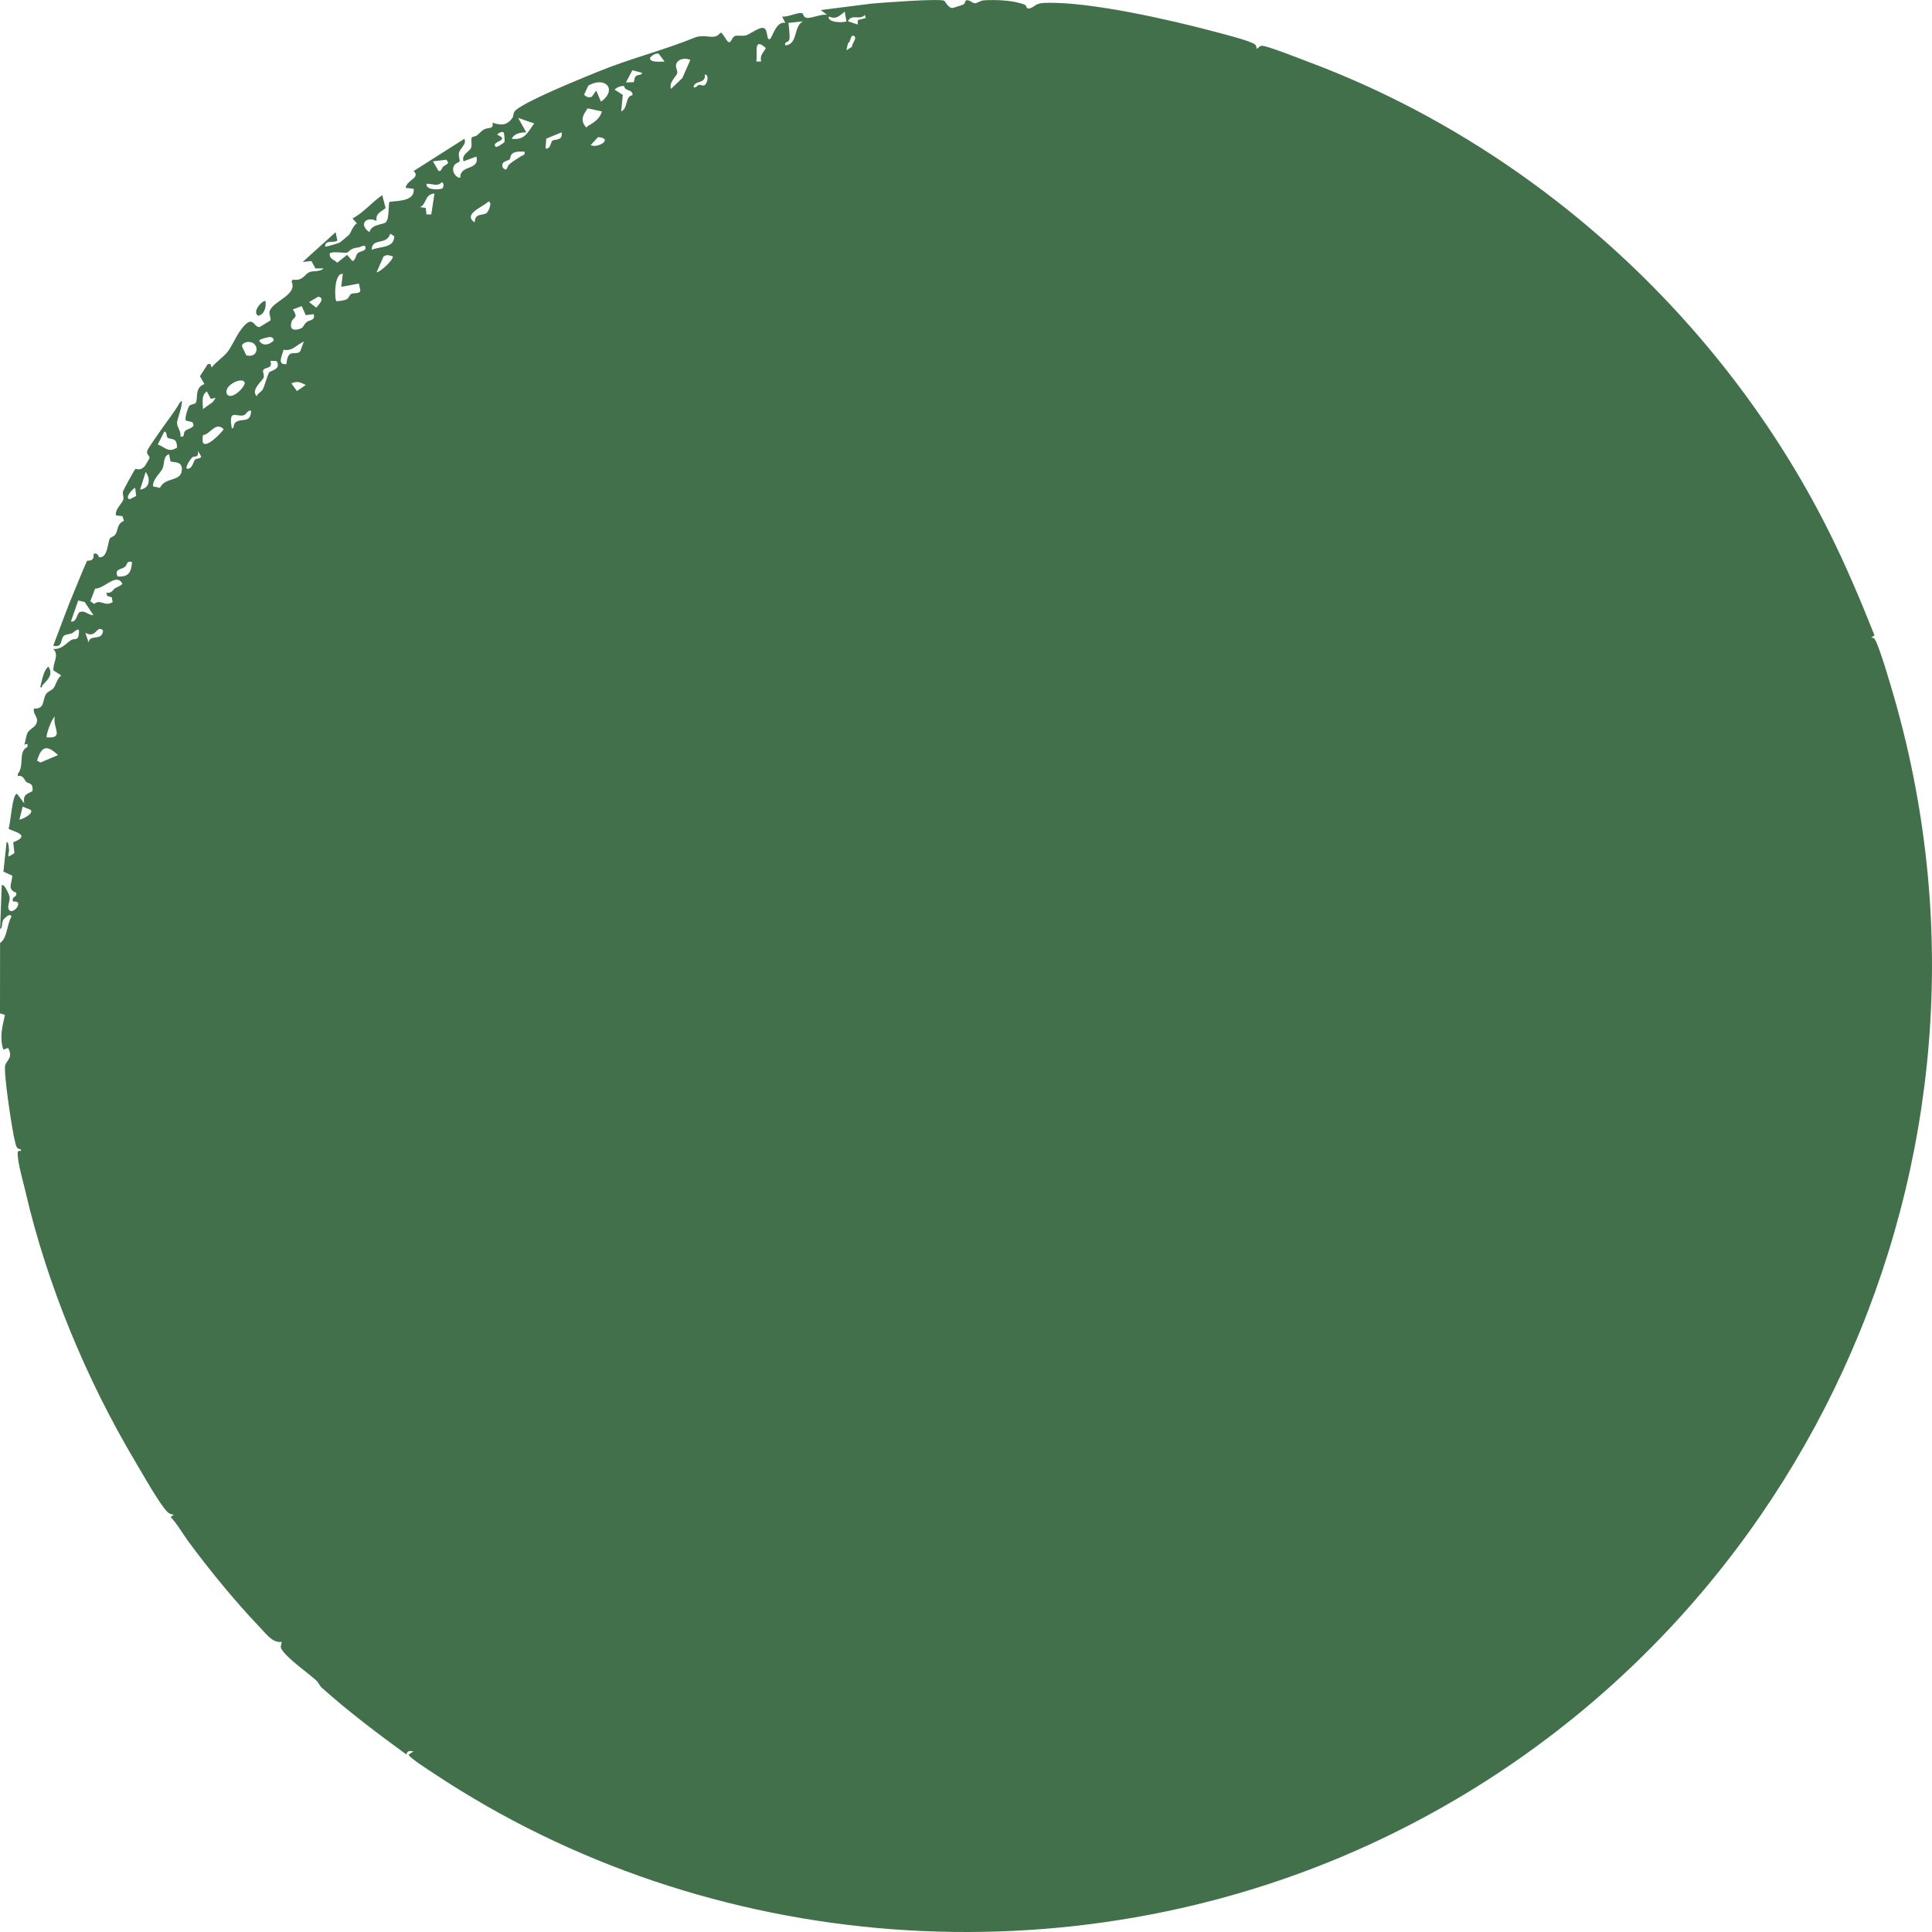 <?xml version="1.0" encoding="UTF-8"?><svg id="artwork" xmlns="http://www.w3.org/2000/svg" viewBox="0 0 1000 1000"><defs><style>.cls-1{fill:#42704a;}</style></defs><path class="cls-1" d="M22.05,354.58c-.4.4-.3,2.22-1.19.85.97-3.23,1.48-8.16,4.17-10.4,2.63,3.98-.13,6.68-2.98,9.54Z"/><path class="cls-1" d="M488.7.4c.6.35,1.98,3.5,4.09,3.78.32.04,5.67-1.7,6.07-1.97.65-.43.7-1.98,1.38-2.09,1.55-.27,3.02,1.45,4.2,1.57,1.23.12,2.88-1.41,4.83-1.52,6.37-.38,15.15-.07,21.1,2.25,1.28.5.55,2.73,2.93,1.82,2.92-1.11,2.44-2.55,7.64-2.74,22.56-.83,64.62,8.73,87.2,14.76,3.81,1.02,19.67,4.97,21.52,6.82.48.48.78,1.4.8,2.11.42.3,1.35-1.53,2.74-1.51,2.87.04,19.99,6.84,24.1,8.38,115.67,43.23,213.93,132.51,269.01,242.39,8.89,17.73,16.58,35.92,23.9,54.35l-1.65,1.23c.5,0,1.31.17,1.58.49,2.31,2.73,9.01,26,10.49,31.18,68.06,238.21-48.23,490.17-271.6,592.94-155.62,71.59-342.2,57.78-484.4-36.66-1.46-.97-13.78-8.79-13.06-9.85l2.5-1.67c-2.1-.12-3.04-.56-3.73,1.66-14.98-10.9-29.94-22.19-43.77-34.54-1.2-1.07-1.71-2.71-2.89-3.78-4.62-4.21-14.83-11.17-17.98-16.23-.85-1.36.12-2.38.08-3.77-4.62.82-8.22-4.33-11.26-7.49-12.66-13.2-26.88-30.58-37.43-45.02-2.92-4-5.3-8.46-8.78-12.06l1.66-1.24c-1.34-.13-2.4-.45-3.37-1.45-4.23-4.34-12.85-19.76-16.45-25.79-25.36-42.54-45.89-91.97-57.05-140.34-1.14-4.93-3.82-14.11-3.93-18.67-.04-1.59-.22-2.23,1.68-2.02v-.81c-2.53-.16-2.55-2.06-3.08-4.02-1.43-5.24-6.11-36.13-5.07-39.55.78-2.55,4.24-3.99,1.49-8.92l-2.48.85c-2.04-6.23-.51-11.97.86-17.91L0,524.49l.04-36.44c3.89-2.64,3.35-9.29,5.85-13.47-.33-2.61-3.81.89-4.22,1.6-1.08,1.92-.12,4.15-1.61,4.63l.83-22.48c1.21-1.52,3.88,4.9,4.02,5.62.48,2.49-1.38,5.2-.3,6.89,2.06,3.2,8.43-4.97,2.11-4.19-.8-3.03,2.22-1.92,1.69-4.56-4.89-1.85-2.22-4.76-2.04-8.81l-4.6-2.13,1.62-15.31c1.2-.09,1.19,3.24,1.27,4.16.1,1.21-.78,2.66-.03,3.33l2.83-1.76-.61-5.61c10.68-4.18-2.16-5.88-2.41-7.16,1.11-2.62,1.83-17.9,4.37-17.94l3.74,4.98c-.68-4.4.92-4.68,4.24-6.35.54-4.59-2-3.73-3.11-4.71-1.31-1.15-1.32-3.58-4.43-3.13l-.02-1.2c3.57-3.92-.04-11.72,4.99-13.78v-1.66s-1.66.42-1.66.42c.7-1.72.88-4.41,1.59-5.9,1.22-2.54,4.4-2.95,4.96-5.96.51-2.74-2.22-4.06-1.53-6.84,5.84.37,4.21-4.36,6.26-7.49.96-1.46,2.73-1.74,3.73-2.93,1.4-1.67,1.93-5.16,4.14-6.69l-4.07-2.64c-.36-4.03,3.23-7.81-.09-11.09,4.44.33,6.35-2.7,9.22-4.56,2.01-1.31,3.82,1.03,4.13-4.18.18-3.06-2.51.13-3.59.59-1.38.59-3.33.46-4.37,1.46-1.74,1.69-.36,6.21-5.39,5.01,3.74-9.69,7.19-19.56,11.27-29.12.9-2.11,5.77-14.29,6.35-14.86.2-.19,3.76.71,3.23-3.49,2.28-1.05,2.65,1.65,2.89,1.68,4.52.68,4.37-7.81,5.64-9.8.34-.53,1.94-.83,2.69-1.87,1.73-2.39.69-5.52,4.52-7.15l-.77-2.45-3.34-.4c-.69-3.14,3.26-6.07,3.81-8.29.34-1.35-.59-2.61-.14-4.21.18-.64,5.87-11.19,6.41-11.57.23-.16,2.5,1.36,4.93-1.55.25-.3,2.33-3.86,2.37-4.09.17-1.15-1.72-1.74-1.24-3.61.36-1.4,5.97-9.1,7.31-11.11,2.9-4.33,6.79-8.91,9.49-13.83,1.78-1.91,1.15-.3,1,1-.32,2.87-2.33,7.88-2.36,9.36-.04,2.25,2.33,4.5,1.75,7.1,2.55.58,1.23-1.65,2.48-2.91,1.26-1.27,6.03-1.59,3.63-4.57l-3.26-.78c-.79-1.06,1.05-6.61,1.74-7.55.76-1.02,2.78-.8,3.36-1.63,1.31-1.89-.81-7.89,4.49-9.72l-2.32-4.05,4.04-6.25c2.15-.46,1.25.53,2.06,1.66,2.21-2.84,6.36-5.53,8.39-8.27,1.89-2.55,4.12-7.43,5.86-9.97,7.36-10.76,7.19-2.07,10.62-2.67l5.45-3.33c.67-.94-.88-3.19-.33-4.87,1.75-5.35,14.63-8.31,11.32-15.39l.71-.92c4.97.84,6.1-2.61,8.18-3.7,2.26-1.19,5.74-.03,7.68-2.11h-4.21s-2.07-3.8-2.07-3.8l-4.54.48,17.07-15.4.89,4.21c-1.2,1.68-6.61-.64-6.3,3.26.29.25,7.06-1.86,7.5-2.09.29-.15,4.56-3.71,4.78-3.94,1.01-1,2.05-4.86,4.16-6.03l-2.29-2.51c6.06-3.28,9.81-8.29,15.41-12.08l1.72,6.68c-2.47,2.1-5.31,2.68-4.65,6.64-5.68-2.69-9.33,2-3.74,5.81,1.3-4.35,7.12-3.72,8.56-5.17,1.96-1.96,1.08-9.85,1.93-10.56,4.54-.47,13.33-.38,12.41-6.74l-4.16-.41c.74-4.37,7.97-5.15,4.16-8.74l26.24-16.67c1.47,2.65-2.33,4.97-2.79,7.27-.32,1.62.64,3.86.3,4.42-.3.51-1.8.85-2.46,1.69-2.75,3.54,1.81,7.59,2.86,6.6-.08-6.75,10.18-3.46,8.33-10.83l-6.65,2.49c-1.27-3.68,3.37-5.03,3.99-7.24.46-1.61-.25-4.25.29-5.13.22-.36,1.97-.51,2.66-1.06,1.24-.99,2.26-2.26,3.65-3.05,2.22-1.26,5.18.12,4.4-3.51,4.53,1.49,7.52,1.49,10.35-2.56.81-1.16.09-2.63,1.8-4.03,6.47-5.28,33.51-16.14,42.59-19.87,16.12-6.63,34.65-11.29,50.01-17.62,3.82-1.58,8.02.05,10.28-.49,3.95-.94,1.99-4.71,5.93,1.47,2.44,3.84,2.6-1.12,4.5-1.75,1.55-.5,3.72.11,5.53-.3,2.07-.46,6.96-4.41,9.24-3.89,2.67.6,1.34,6.85,3.41,5.71,1.19-.66,3.14-9.44,7.93-8.33l-1.67-3.31c2.77.47,8.02-2.22,10.26-1.74.9.19.45,2,2.47,2.43,2.18.46,7.85-2.2,10.59-1.54l-3.32-2.48,26.24-3.33c5.17-.48,35.4-2.78,37.69-1.47ZM438.1,11.01l-.85-4.99c-2.88,2.27-4.39,4.2-8.31,2.5-.7,3.55,8.46,3.21,9.16,2.49ZM448.08,9.34l-.41-1.65c-2.64,3.07-6.85-.77-8.75,3.31l4.99,1.68.14-2.3,4.02-1.05ZM415.61,11.03l-7.5.83c.21,2.19.81,6.44.49,8.39-.35,2.08-2.77.87-2.14,3.26,6.76-.6,4.05-9.8,9.16-12.48ZM438.1,26.01l2.85-1.73c-.28-1.37,3.2-4.89.89-5.76-1.77-.67-1.44,3.52-2.9,3.74l-.83,3.74ZM393.95,31.85c-.75-3.37,1.14-4.44,2.46-6.99-6.73-5.98-4.1,2.7-4.96,6.98h2.49ZM343.99,31.84l-3.08-4.05c-1.53-.39-3.4.86-4.42,1.99-.68,2.87,6.1,2.05,7.49,2.06ZM357.31,31.02c-2.21-1.12-5.97-.74-7.11,1.66-1.01,2.12.71,3.7.33,5.24s-4.49,4.76-3.2,8.07l5.86-5.6,4.13-9.38ZM332.32,37.68l-5.01-1.32-3.31,6.3,4.05-.12c.31-.88.26-2.14.86-2.85,1.21-1.44,3.33-.46,3.41-2.01ZM358.98,45.17c1.46.37,1.75-.97,2.9-1.25.69-.17,1.97.75,2.94.08,1.18-.81,2.46-5.22,0-5.49.68,5.22-5.4,2.71-5.83,6.66ZM306.37,50.01l2.22-3.15,2.49,5.79c8.52-6.12,2.47-13.43-6.54-8.39l-2.19,4.66c.78,1.28,2.74,1.81,4.01,1.08ZM322.98,44.58c-.78-.43-4.28.74-4.8,1.85l4.17,2.67-.83,8.57c3.72-1.66,1.93-7.9,5.81-8.35.42-2.39-2.17-2.36-3.55-3.34-.54-.38-.63-1.31-.79-1.4ZM311.51,57.67l-7.36-1.58c-1.99,3.14-3.93,5.35-1.39,9.08,1.01,1.48.95.36,1.64-.03,3.01-1.71,6.26-3.8,7.11-7.47ZM264.88,71.82c6.97.85,8.15-3.36,11.64-7.9l-8.31-2.91,4.16,7.48c-2.75.02-6.19.53-7.49,3.33ZM260.7,68.5c-.79-.52-2.75.19-3.31,1.25,7.2,3.16-3.57,3.23-.84,6.24.48.53,4.14-1.89,4.52-2.48.33-.5-.16-4.87-.37-5.01ZM290.69,68.5l-7.96,3.27-.36,5.05c2.67.61,2.66-3.4,3.51-3.98,1.39-.95,5.56.19,4.81-4.34ZM305.68,75.15c4.25,1.76,11.9-3.67,3.87-4.17l-3.87,4.17ZM271.53,78.49c-1.91,0-4.57-.29-6.2.89-1.35.97-.98,2.43-1.51,3.05-.85,1-4.93.87-3.55,4.4,2.4,2.38,1.99-.54,3.28-1.71,1.81-1.65,3.92-2.75,5.91-4.12,1.01-.7,2.49-.54,2.07-2.5ZM229.36,86.29c.83-.71,1.92-1.09,2.64-1.96l-.86-1.67-7.06.84,2.92,4.99c1.49.36,1.63-1.57,2.36-2.2ZM228.93,97.53c.54-.34,1.24-2.68-.28-3.2-2.39,2.55-4.92.55-7.91.82-.45,3.46,7.05,3.1,8.19,2.38ZM224.9,100.15c-5.3.46-3.86,5.41-7.49,7.08l2.94.37.39,3.38h2.48s1.67-10.83,1.67-10.83ZM245.71,115.14c.03-5.2,4.29-3.28,6.27-4.98.86-.74,3.09-5.73.82-5.82-3.01,2.94-13.46,6.42-7.09,10.81ZM192.43,129.29c4.27-1.91,11.6-.7,11.64-7.03l-2.06-1.29c-2,6.31-9.63,1.85-9.58,8.32ZM182.44,135.13c1.88-.59,1.49-3.05,2.85-4.21.85-.73,3.55-1.04,3.79-2.04.75-3.11-2.78-.91-3.21-.86-5.3.52-4.89,2.49-6.46,2.76s-6.26-.74-8.65.2c-.65,3.03,2.15,3.25,3.76,4.99l5.15-4.05,2.77,3.22ZM203.25,132.64c-1.72-.44-3.25-1.09-4.78.21l-3.54,8.11c1.99-.11,9.31-7.02,8.31-8.32ZM177.43,141.8c-4.56-.77-4.4,13.33-3.27,14.13,1.44-.12,4.01-.36,5.18-.99,1.43-.76,1.51-2.24,2.28-2.72,1.34-.83,4.39.09,4.94-1.78l-.8-3.65-9.15,1.66.83-6.66ZM164.67,153.57l-4.71,2.8,3.74,2.87c1.36-1.7,4.84-5,.96-5.67ZM162.44,162.62l-4.2.49-2.07-4.66-4.56,1.68c3.06,4.85.12,3.84-.69,6.4-.74,2.35-.36,4.42,2.36,4.09,4.32-.53,3.33-2.11,5.37-3.87,1.55-1.34,4.57-.62,3.77-4.13ZM139.76,174.44c-.86-.02-5.63,1.07-5.61,1.92,1.98,3.07,5.1,2.1,7.48-.01.26-1.11-.75-1.88-1.87-1.91ZM128.01,177c-.98.09-3.08,1.03-2.71,2.32l2.15,4.57c6.91,1.98,7.14-7.51.56-6.89ZM157.45,176.78c-4.02,1.43-5.71,5.19-10.72,4.26-.66,3.05-3.53,8.03,1.55,7.39.66-8.18,4.06-4.47,6.72-6.2.92-.6,1.42-4.27,2.46-5.44ZM143.19,186.86l-3.23-.1c1.39,4.55-2.86,2.91-3.75,4.95-.34.77.65,2.33.3,3.61-.47,1.74-6.98,6.36-3.63,9.77.62-1.74,2.3-2.07,3.12-3.52.89-1.58,2.46-7.54,3.3-8.78.7-1.03,6.45-1.49,3.88-5.92ZM117.56,204.17c2.62,3.13,9.61-4.24,9.07-6.14-.93-3.33-11.52,1.53-9.07,6.14ZM158.28,199.28c-2.86-1.39-4.31-2.26-7.48-.84l2.9,3.96,4.58-3.13ZM111.64,205.93l-2.54.49-2.03-3.81c-3.17,2.14-1.91,5.8-2.08,9.14l5.13-3.61,1.52-2.21ZM129.97,212.6c-1.95-.43-2.46,2.01-3.93,2.38-3.76.95-7.91-3.69-6.05,6.77,1.58-.1.41-2.07,2.12-3.28,3.11-2.21,7.62.9,7.87-5.87ZM105.07,229.16c1.81,3.01,9.52-5.19,10.73-6.99-4.24-4.15-6.62,2.35-10.67,3.05-.33.54-.35,3.45-.05,3.94ZM86.83,226.6c-.87-.56-.27-3.3-1.82-3.17l-3.34,6.64c4.1,1.52,5.46,4.46,9.96,1.62.01-5.55-3.04-3.95-4.8-5.09ZM101.06,237.81c.66-.55,2.71-.34,3.09-1.49l-1.65-2.9c.42,3.86-1.92,2.42-2.94,3.28-.9.75-3.72,4.98-2.89,5.88,3.01.48,3.31-3.86,4.39-4.77ZM79.16,251.73l3.63.77c2.72-5.86,11.28-2.84,11.35-9.61.04-3.79-2.9-3.46-5.86-4.01l-.79-3.8c-3.11,1.11-2.26,4.7-3.25,7.15-1.18,2.91-5.01,5.22-5.07,9.5ZM72.52,253.41c4.98-.62,5.55-5.49,2.89-9.15l-2.89,9.15ZM70,252.58c-.56-.44-5.96,5.16-2.89,5.83l3.36-1.69-.47-4.14ZM68.34,290.89c-3.04-.86-2.35,1.55-3.69,2.51-2.17,1.56-5.57,1.08-3.77,4.96,5.72.45,7.06-2.2,7.46-7.47ZM59.48,304.53c1.28-.86,2.86-1.13,3.87-2.4-3.06-5.96-9.55,2.82-14.13,2.54l-2.47,6.54,2.02,1.37c3.25-2.77,5.39,1.65,9.53-.91l-.44-2.52-2.34-.69-.5-1.72c2.82.59,3.44-1.51,4.46-2.2ZM48.35,318.37l-4.49-6.74-3.37-.81-3.79,10.87c3.16.54,2.95-4.28,4.69-4.91,2.77-1,4.32,1.78,6.97,1.58ZM45.84,332.53c.67-4.66,7.07-.25,7.51-6.23-3.47-3.21-3.27,4.48-9.16,1.24l1.65,4.99ZM24.21,381.68c9.37.63,2.85-5.01,4.15-10.82-1.58.99-4.85,10.13-4.15,10.82ZM30.03,390.83c-5.82-5.52-8.59-4.67-10.83,2.9l1.74.95,9.09-3.85ZM15.88,419.17l-4.15-1.67-1.67,6.66c.37.4,7.7-2.77,5.82-4.98Z"/><path class="cls-1" d="M137.46,155.96c.32,2.85-.43,6.66-3.73,7.49-3.84-1.91,2.65-8.72,3.73-7.49Z"/></svg>